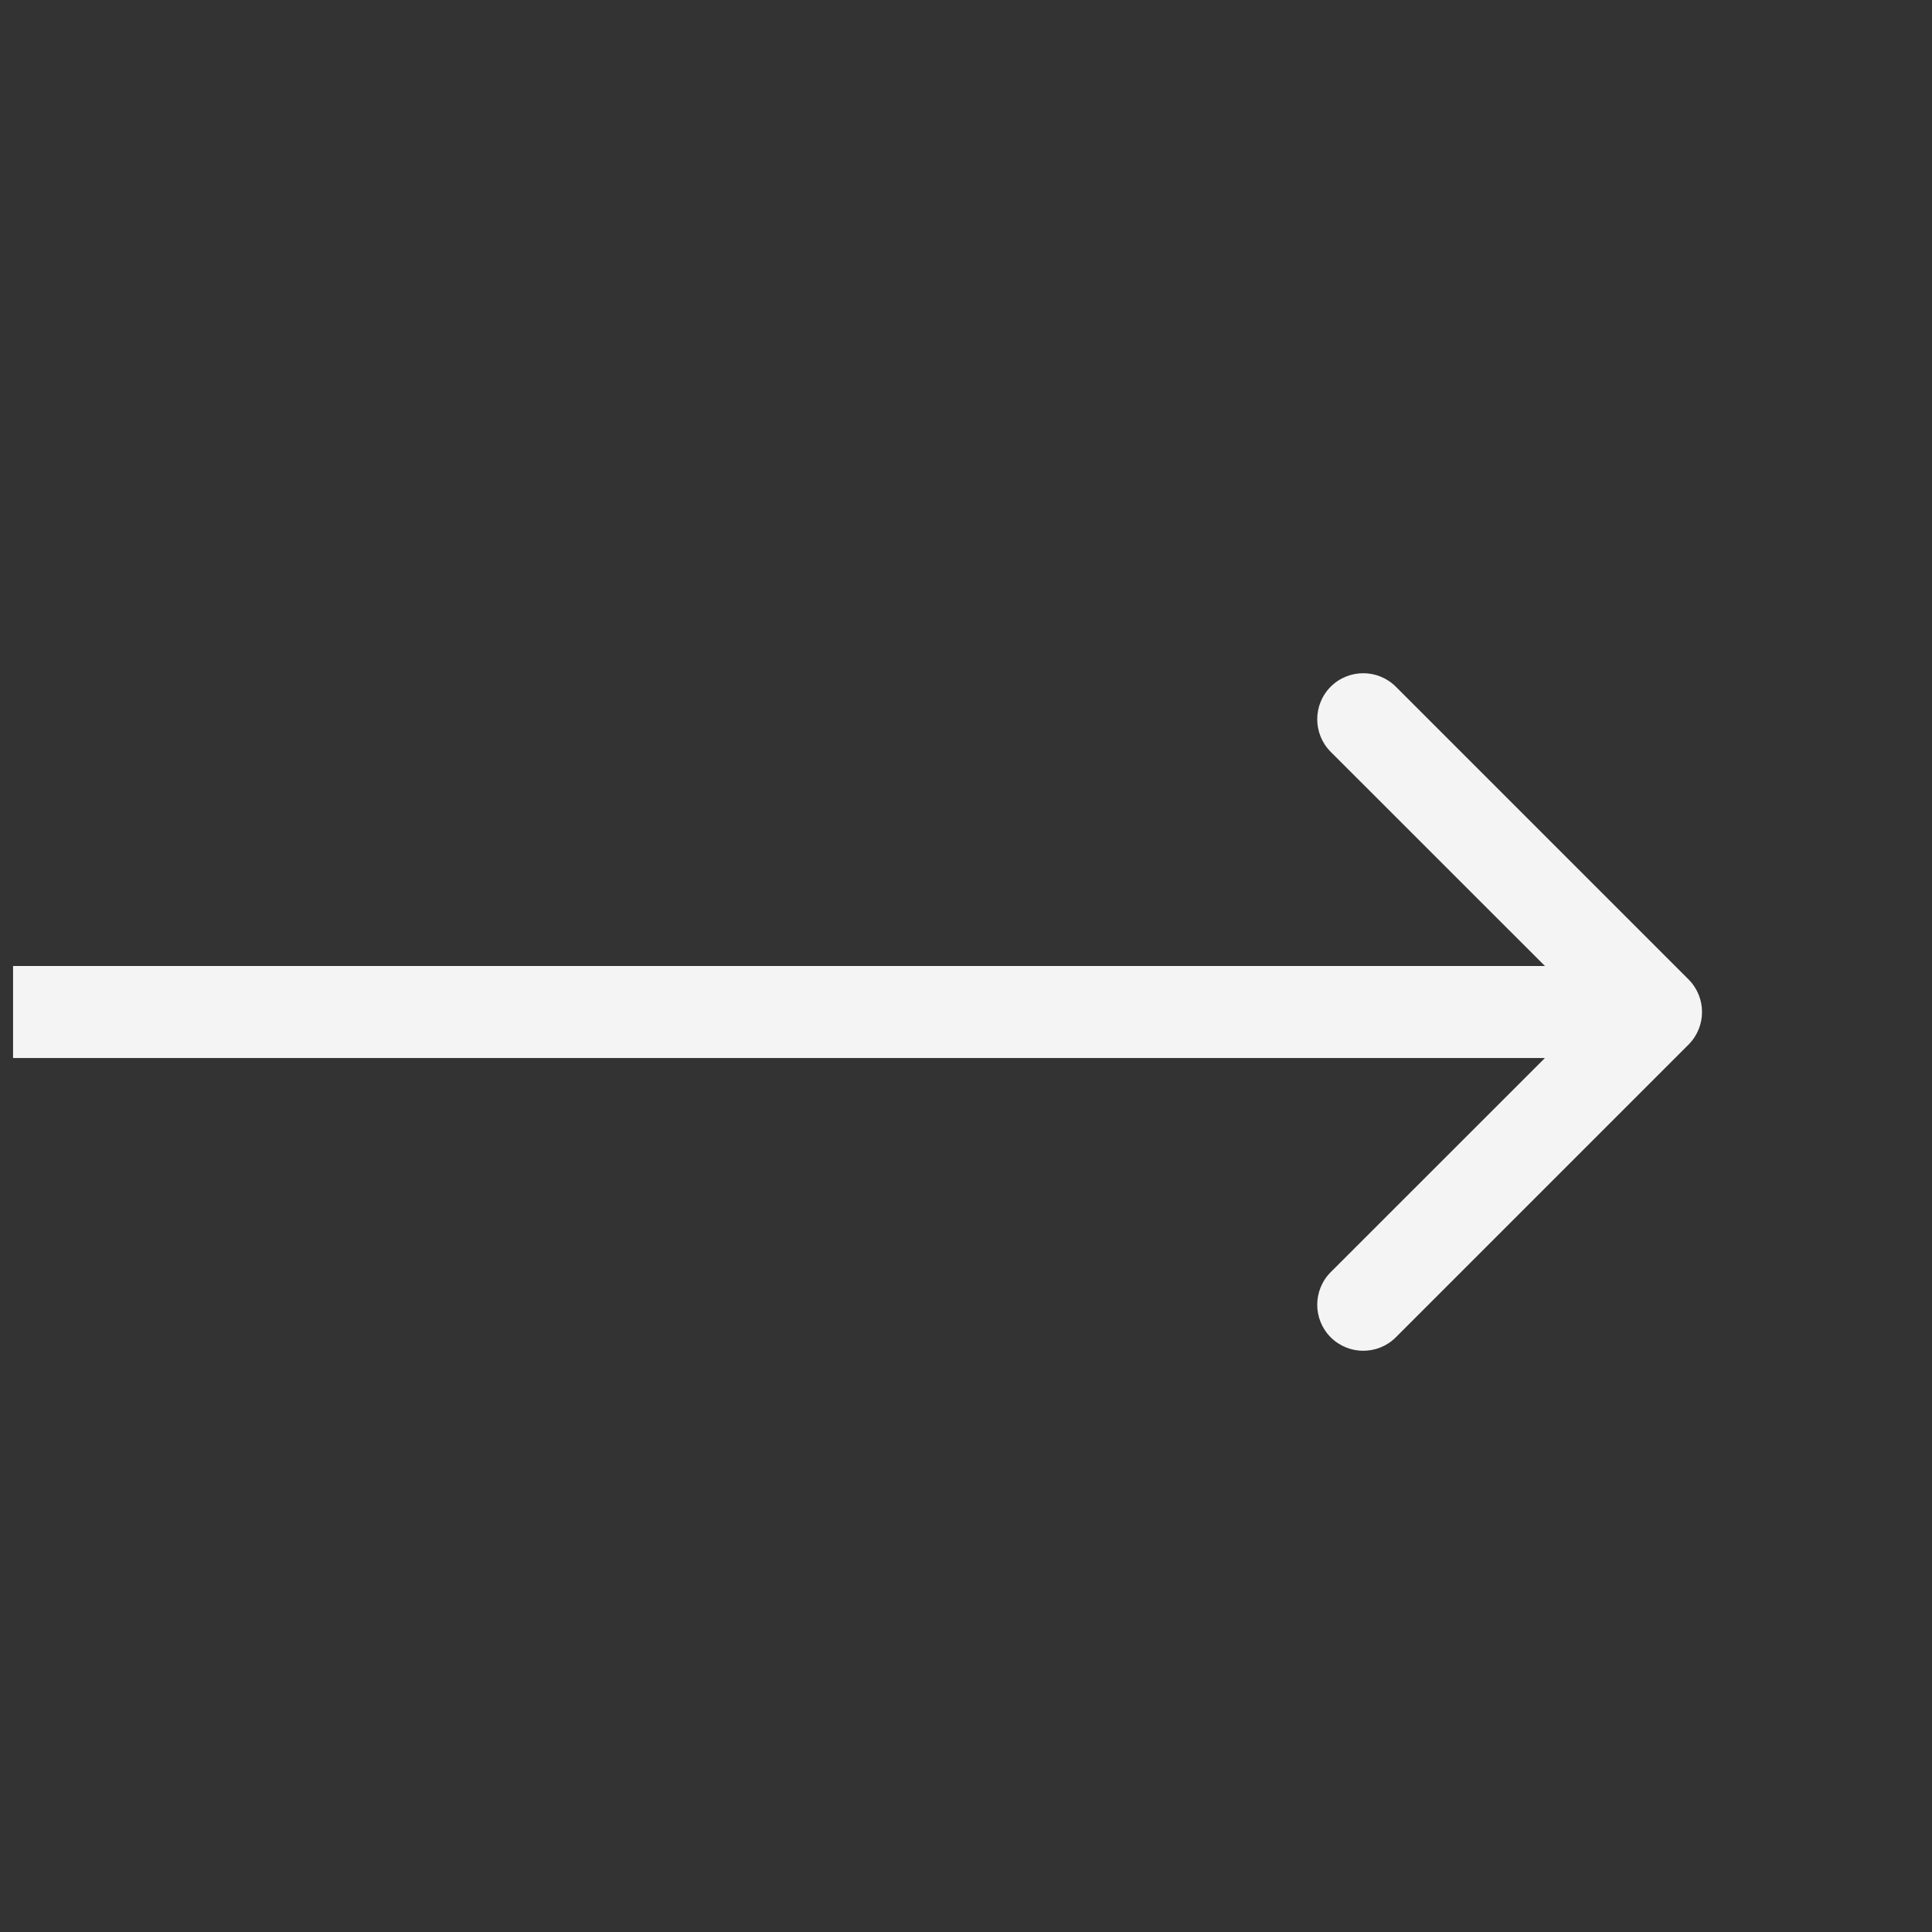 <svg width="21" height="21" viewBox="0 0 21 21" fill="none" xmlns="http://www.w3.org/2000/svg">
<rect x="0" y="0" width="21" height="21" fill="#333333" stroke="none"/>
<g clip-path="url(#clip0_20_28)">
<path d="M18.354 10.646C18.549 10.842 18.549 11.158 18.354 11.354L15.172 14.536C14.976 14.731 14.66 14.731 14.464 14.536C14.269 14.34 14.269 14.024 14.464 13.828L17.293 11L14.464 8.172C14.269 7.976 14.269 7.66 14.464 7.464C14.66 7.269 14.976 7.269 15.172 7.464L18.354 10.646ZM-2 10.5L18 10.5V11.5L-2 11.5V10.5Z" fill="#F4F4F5"/>
</g>
<defs>
<clipPath id="clip0_20_28">
<rect width="20" height="20" fill="white" transform="matrix(1 0 0 -1 0.142 20.142)"/>
</clipPath>
</defs>
</svg>
